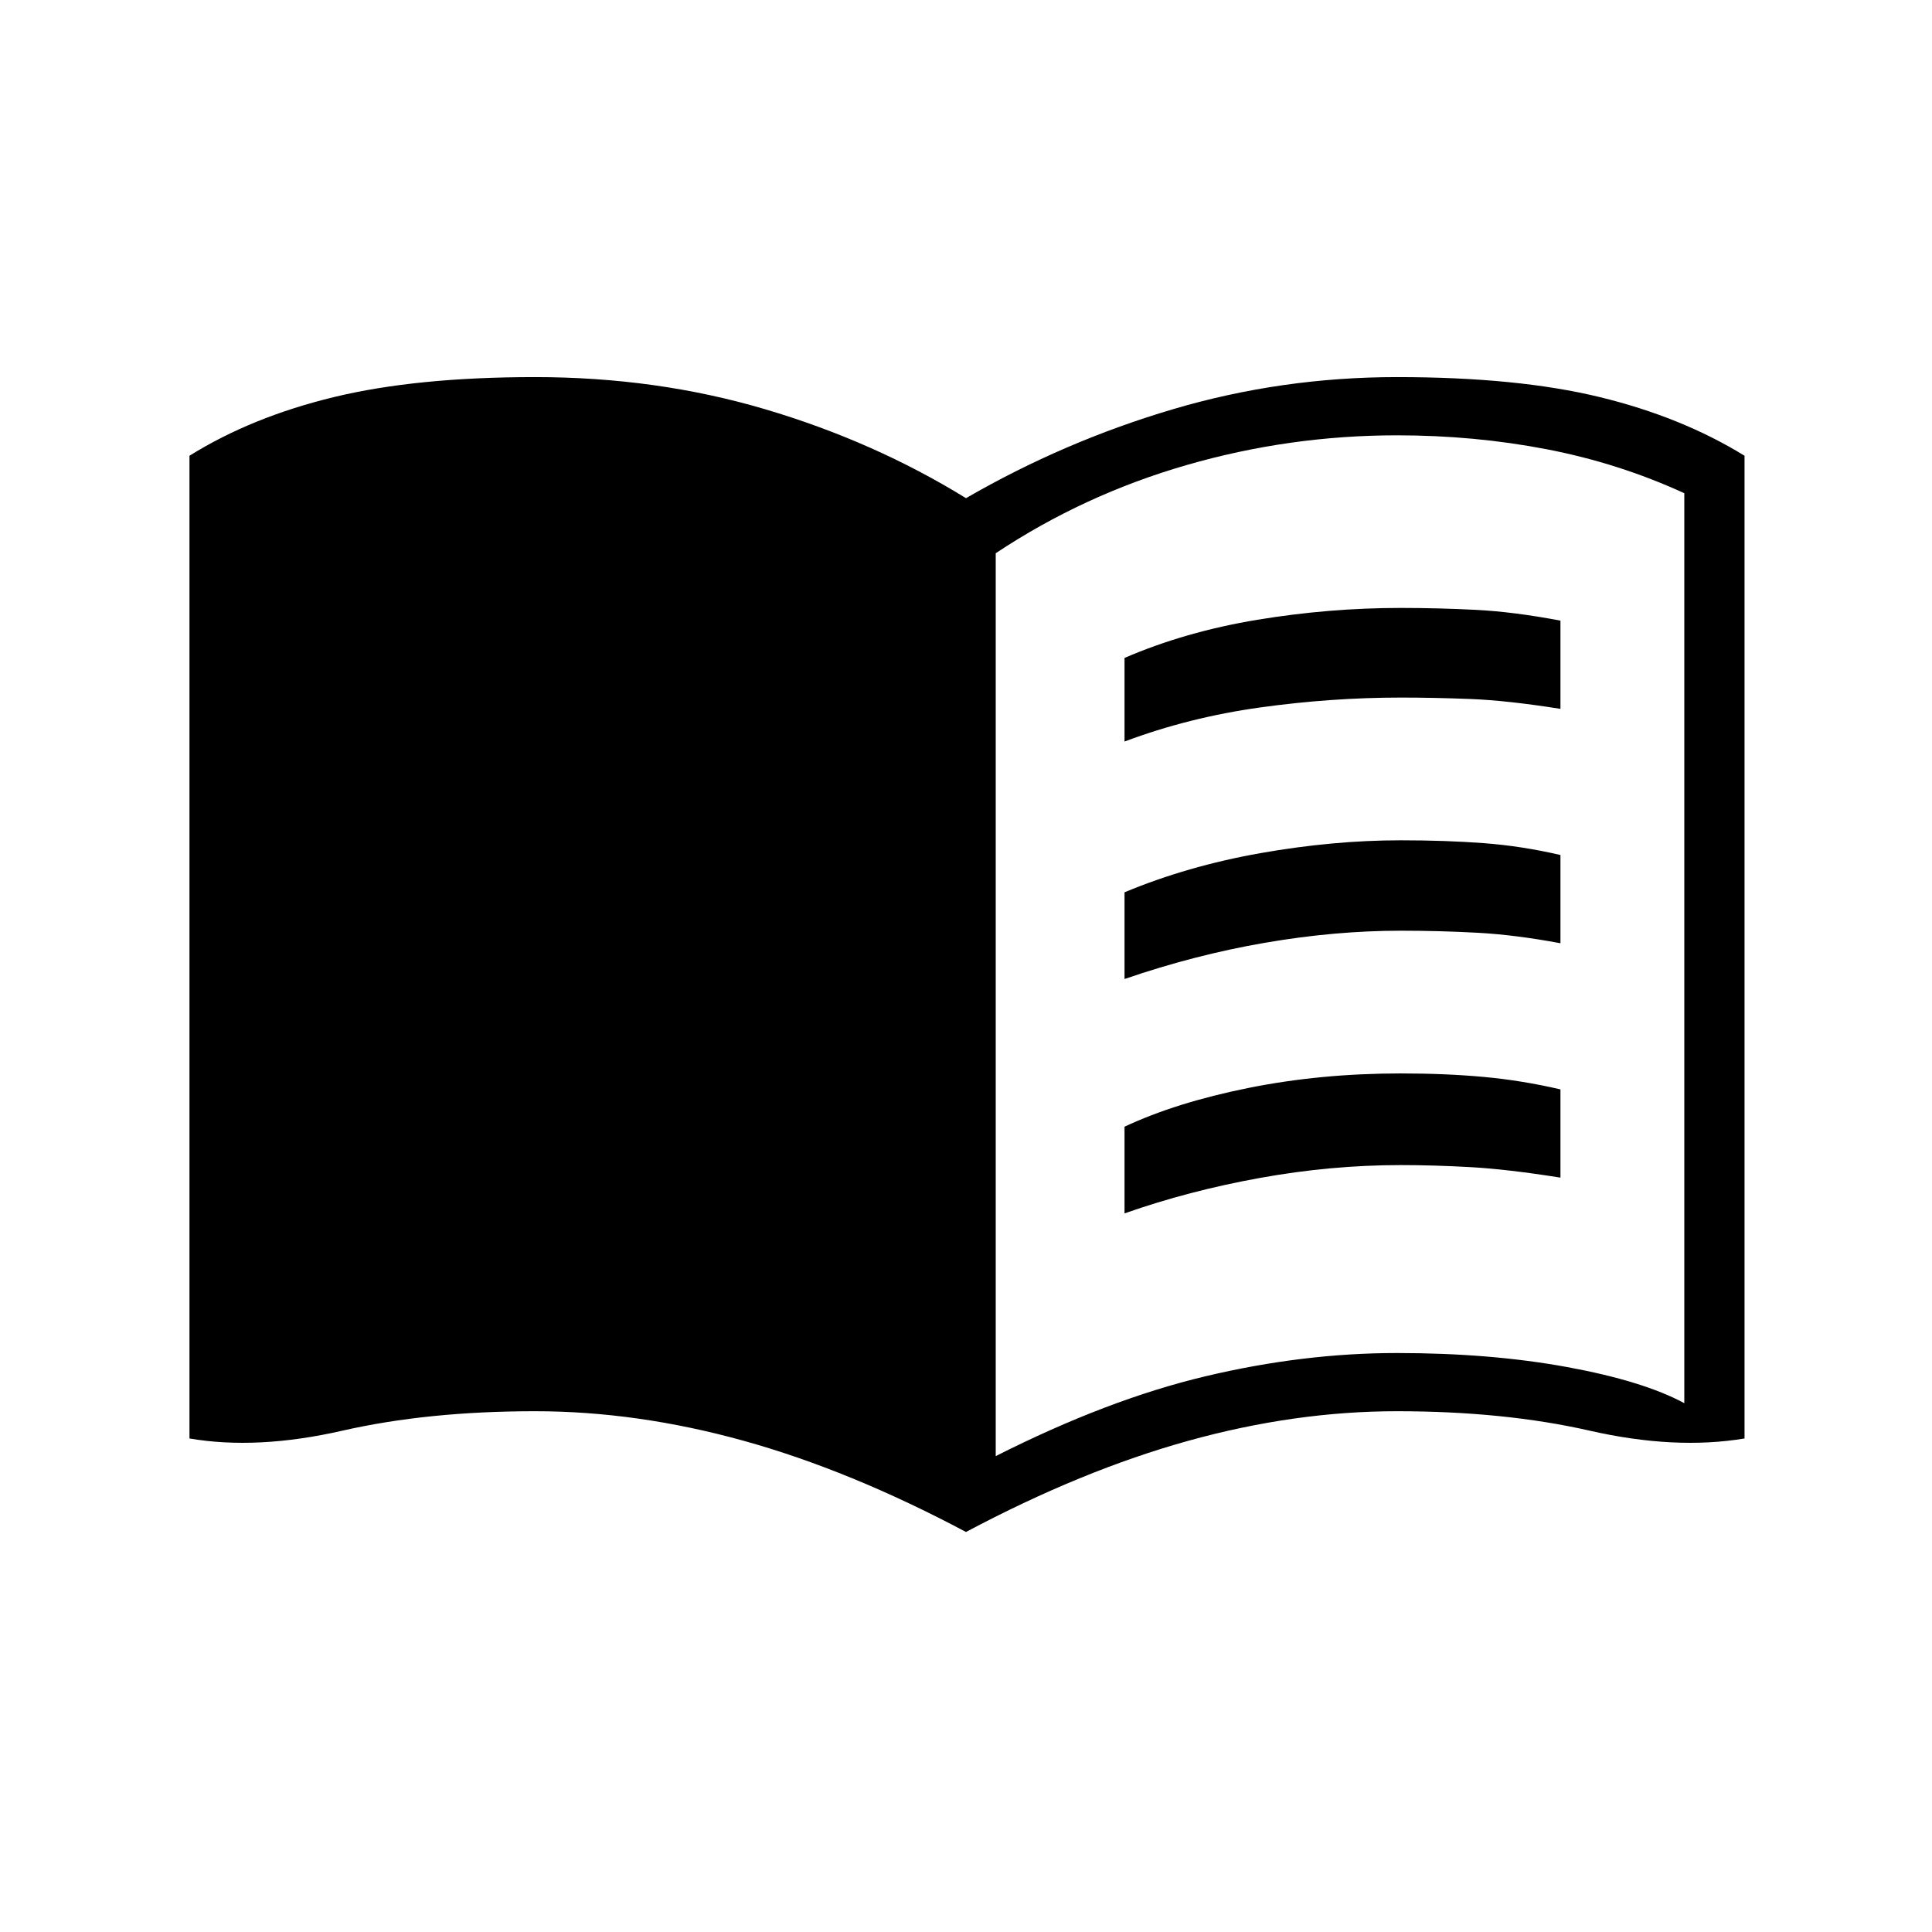 <svg xmlns="http://www.w3.org/2000/svg" height="20" viewBox="0 -960 960 960" width="20"><path d="M494.77-236.46q55.69-28.16 104.27-39.69 48.58-11.54 95.05-11.54 46.56 0 84.53 6.96 37.96 6.96 58.3 17.96v-452.15q-32.5-14.93-68.39-21.85-35.9-6.92-74.38-6.92-53.38 0-104.53 14.77-51.16 14.77-94.85 43.82v448.64ZM480-198.77q-57.65-30.65-110.54-45.33-52.88-14.67-103.61-14.67-53.27 0-95.64 9.65-42.36 9.66-76.06 3.89v-488.31q30.89-19.27 71.85-29.17 40.96-9.91 99.85-9.91 60.4 0 114.41 15.99 54.01 15.98 99.74 44.17 48.73-28.19 102.74-44.17 54.01-15.99 111.41-15.99 59.89 0 100.66 9.91 40.77 9.9 72.04 29.17v488.31q-34.58 5.77-77-3.89-42.43-9.65-95.7-9.65-50.73 0-103.61 14.67-52.89 14.68-110.54 45.33Zm78.77-392.77v-41.54q30.23-13.04 65.91-18.94 35.69-5.9 71.32-5.9 18.42 0 37.3.95 18.89.96 42.08 5.36v43.84q-26.42-4.19-44.69-4.9-18.27-.71-34.61-.71-34.66 0-69.99 4.92-35.32 4.92-67.32 16.92Zm0 234.46v-43.07q25.69-12.04 61.53-19.25 35.84-7.22 75.7-7.22 22.42 0 41.3 1.74 18.89 1.73 38.08 6.19v43.84q-26.42-4.19-44.69-5.21-18.27-1.02-34.63-1.02-34.68 0-70.02 6.39-35.34 6.38-67.27 17.61Zm0-116.46v-43.08q31.23-13.03 67.41-19.44 36.19-6.4 69.82-6.4 22.42 0 41.3 1.42 18.89 1.42 38.08 5.89v43.84q-22.42-4.19-41.19-5.21-18.77-1.02-38.13-1.02-32.68 0-67.52 6-34.84 6-69.77 18Z"/></svg>